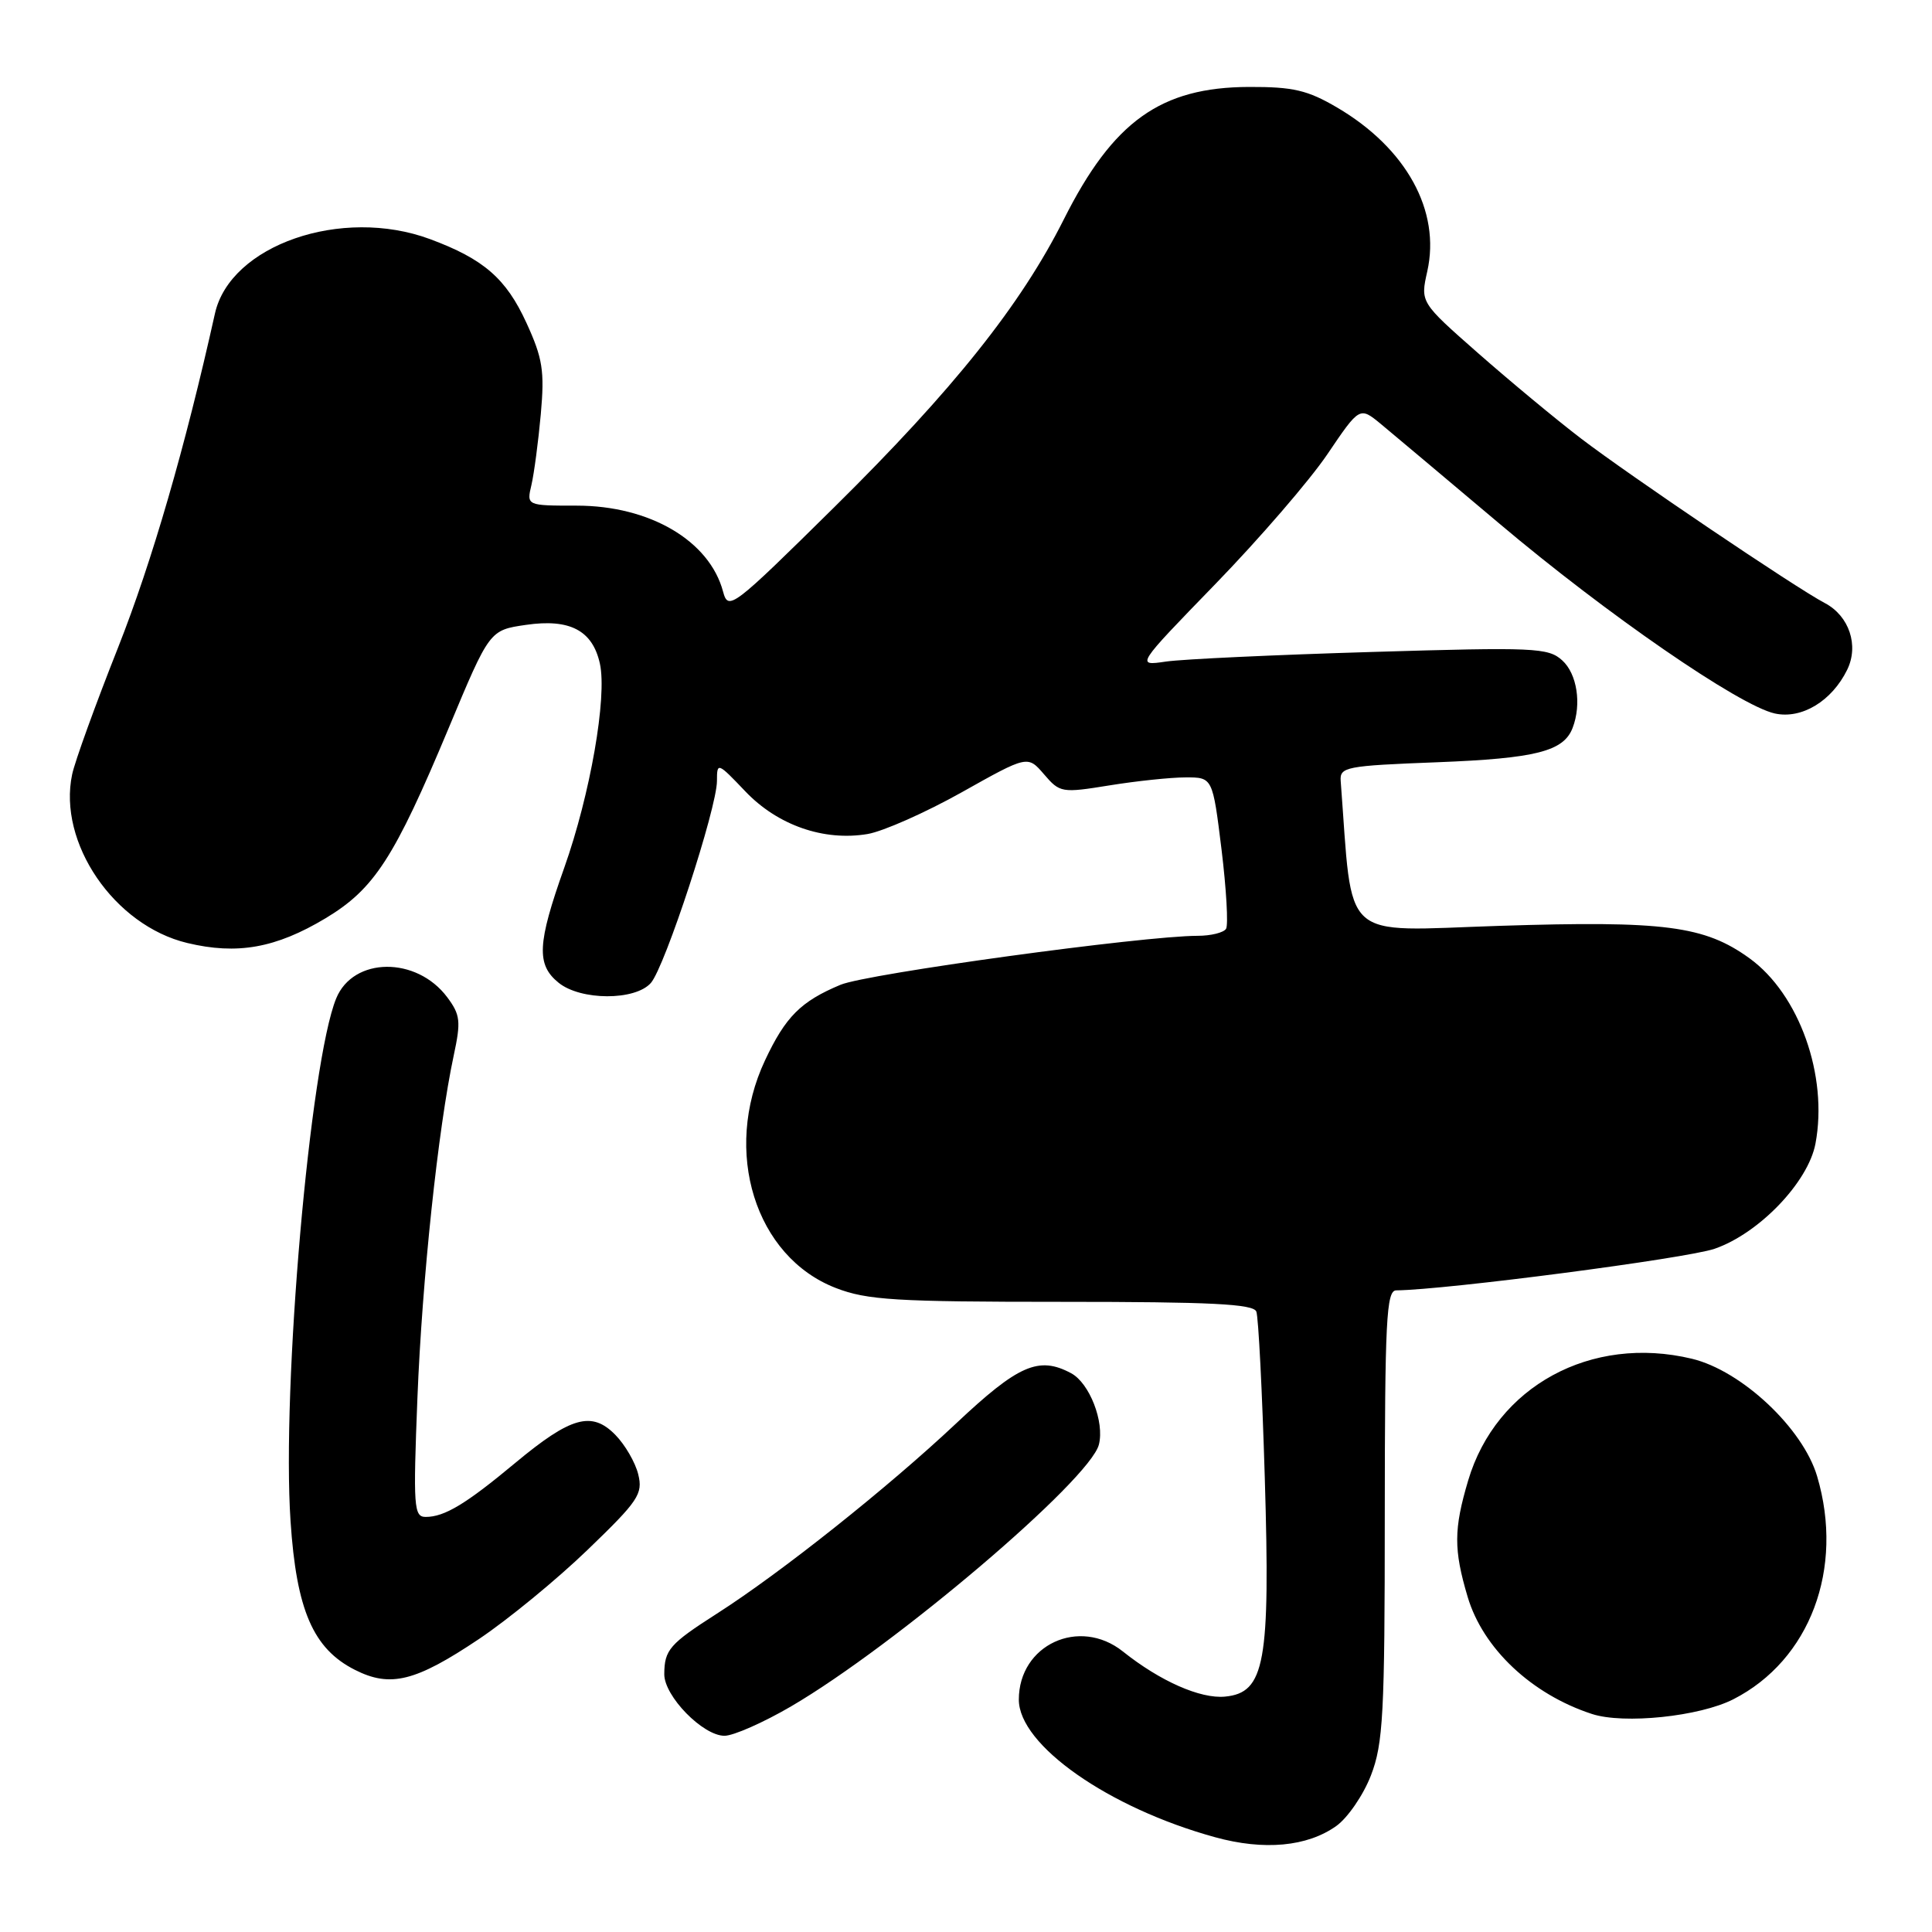 <?xml version="1.0" encoding="UTF-8" standalone="no"?>
<!DOCTYPE svg PUBLIC "-//W3C//DTD SVG 1.1//EN" "http://www.w3.org/Graphics/SVG/1.1/DTD/svg11.dtd" >
<svg xmlns="http://www.w3.org/2000/svg" xmlns:xlink="http://www.w3.org/1999/xlink" version="1.1" viewBox="0 0 256 256">
 <g >
 <path fill="currentColor"
d=" M 177.07 241.95 C 178.59 240.86 180.66 237.84 181.66 235.24 C 183.28 231.04 183.49 227.11 183.49 200.75 C 183.50 174.98 183.70 171.00 185.00 170.98 C 191.64 170.91 223.47 166.75 227.19 165.47 C 233.08 163.44 239.60 156.64 240.56 151.53 C 242.25 142.54 238.41 131.75 231.82 126.98 C 225.86 122.67 220.55 121.98 198.68 122.68 C 177.35 123.37 179.30 125.14 177.65 103.50 C 177.51 101.62 178.27 101.47 190.50 101.00 C 203.51 100.49 207.19 99.56 208.38 96.45 C 209.59 93.30 208.97 89.28 207.00 87.50 C 205.15 85.82 203.34 85.74 181.75 86.39 C 168.96 86.77 156.70 87.34 154.50 87.66 C 150.50 88.25 150.50 88.25 161.06 77.37 C 166.86 71.39 173.54 63.66 175.89 60.18 C 180.16 53.87 180.16 53.87 182.97 56.18 C 184.51 57.46 191.56 63.38 198.64 69.35 C 212.93 81.42 230.47 93.50 235.17 94.54 C 238.73 95.32 242.72 92.91 244.76 88.75 C 246.34 85.53 245.03 81.61 241.80 79.91 C 237.96 77.90 215.90 63.00 209.50 58.11 C 206.20 55.59 200.06 50.49 195.85 46.79 C 188.20 40.06 188.20 40.06 189.12 35.96 C 190.92 27.95 186.35 19.64 177.18 14.25 C 173.26 11.95 171.36 11.50 165.50 11.52 C 153.80 11.56 147.50 16.06 140.96 29.07 C 135.27 40.41 126.29 51.66 110.57 67.18 C 97.00 80.58 96.50 80.96 95.81 78.39 C 94.01 71.65 86.10 67.00 76.42 67.00 C 69.77 67.00 69.77 67.00 70.42 64.25 C 70.77 62.74 71.33 58.51 71.66 54.87 C 72.17 49.14 71.91 47.48 69.75 42.77 C 67.06 36.90 64.09 34.32 56.97 31.68 C 45.27 27.35 30.50 32.47 28.48 41.55 C 24.55 59.22 20.14 74.43 15.65 85.79 C 12.66 93.33 9.92 100.90 9.56 102.61 C 7.64 111.66 15.13 122.63 24.81 124.95 C 31.43 126.54 36.54 125.63 43.13 121.68 C 49.60 117.79 52.24 113.72 59.47 96.43 C 64.87 83.50 64.87 83.50 69.69 82.80 C 75.50 81.95 78.52 83.53 79.49 87.94 C 80.46 92.38 78.21 105.27 74.77 114.97 C 71.19 125.04 71.05 127.82 74.02 130.22 C 76.95 132.59 84.15 132.61 86.24 130.25 C 88.11 128.13 95.00 107.07 95.00 103.48 C 95.00 100.97 95.09 101.01 98.75 104.85 C 103.03 109.35 109.16 111.49 114.97 110.51 C 117.02 110.16 122.64 107.67 127.44 104.98 C 136.17 100.08 136.17 100.08 138.34 102.60 C 140.44 105.05 140.69 105.09 147.00 104.07 C 150.58 103.49 155.12 103.01 157.09 103.01 C 160.68 103.00 160.68 103.00 161.86 112.57 C 162.50 117.83 162.77 122.56 162.46 123.07 C 162.14 123.58 160.45 124.00 158.69 124.00 C 151.44 124.01 114.88 129.02 111.37 130.49 C 106.11 132.69 104.09 134.71 101.37 140.50 C 95.70 152.56 100.06 166.54 110.76 170.67 C 114.90 172.27 118.68 172.50 140.74 172.50 C 160.43 172.50 166.08 172.78 166.47 173.79 C 166.75 174.50 167.25 184.40 167.59 195.79 C 168.33 220.33 167.61 224.30 162.32 224.81 C 159.06 225.12 153.73 222.77 148.79 218.83 C 143.02 214.23 135.00 217.94 135.00 225.21 C 135.00 231.23 146.89 239.56 161.00 243.44 C 167.49 245.23 173.21 244.70 177.07 241.95 Z  M 104.83 226.10 C 118.61 218.04 144.44 196.08 145.61 191.41 C 146.37 188.41 144.36 183.26 141.93 181.96 C 137.64 179.66 134.94 180.84 126.64 188.66 C 117.63 197.13 103.47 208.40 95.00 213.81 C 88.72 217.83 88.04 218.61 88.02 221.83 C 88.00 224.74 93.13 230.00 96.00 230.00 C 97.18 230.00 101.15 228.25 104.83 226.10 Z  M 229.68 225.16 C 239.83 219.98 244.40 207.84 240.78 195.62 C 238.90 189.25 230.77 181.62 224.18 180.04 C 210.84 176.84 198.25 183.69 194.54 196.17 C 192.62 202.63 192.61 205.33 194.47 211.59 C 196.50 218.43 202.94 224.50 210.94 227.11 C 215.17 228.49 225.20 227.45 229.68 225.16 Z  M 63.48 217.17 C 67.31 214.60 73.79 209.29 77.86 205.36 C 84.59 198.88 85.21 197.96 84.57 195.36 C 84.19 193.79 82.82 191.43 81.53 190.12 C 78.41 186.94 75.65 187.71 68.28 193.84 C 61.74 199.29 58.90 201.00 56.41 201.00 C 54.83 201.00 54.74 199.72 55.31 185.25 C 55.93 169.56 58.05 149.53 60.12 139.86 C 61.09 135.34 61.00 134.47 59.26 132.14 C 55.19 126.70 46.81 126.78 44.55 132.29 C 41.08 140.73 37.31 183.88 38.50 201.58 C 39.28 213.36 41.50 218.47 47.02 221.26 C 51.73 223.65 55.05 222.82 63.48 217.17 Z "/>
</g>
</svg>